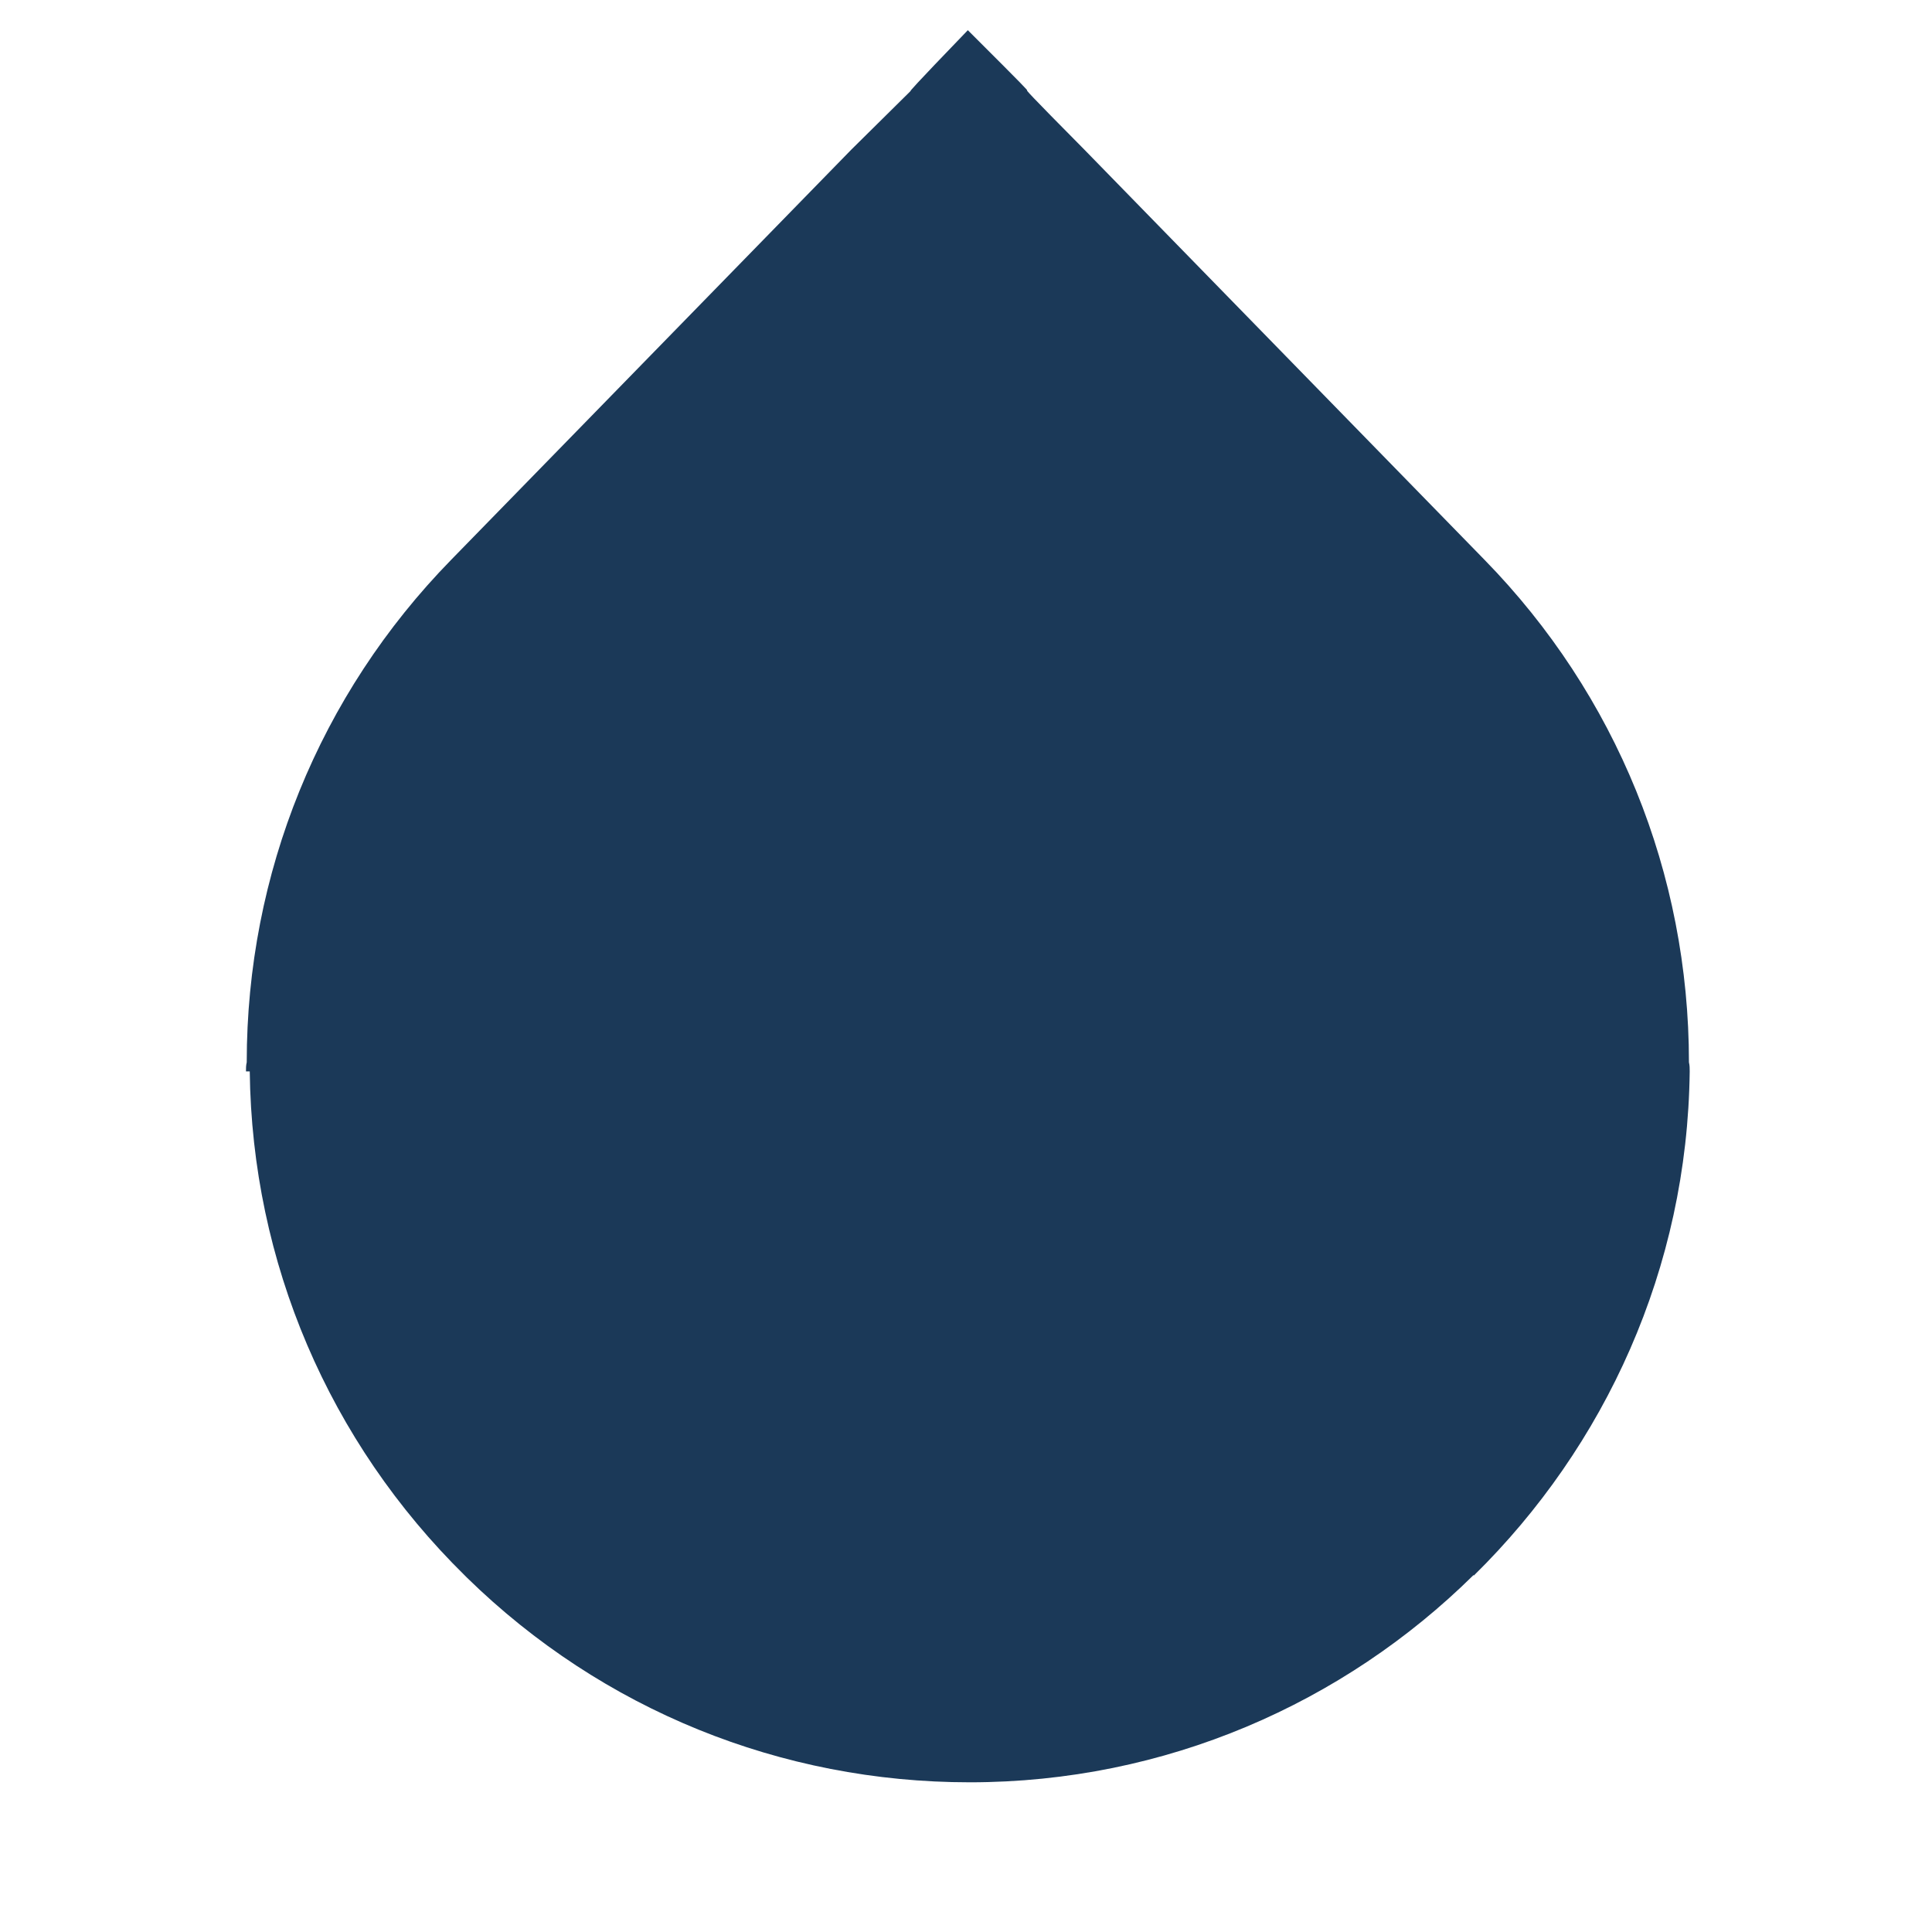 <?xml version="1.0" encoding="UTF-8" standalone="no"?>
<!-- Generator: Adobe Illustrator 27.4.1, SVG Export Plug-In . SVG Version: 6.00 Build 0)  -->

<svg
   version="1.1"
   id="Layer_1"
   x="0px"
   y="0px"
   viewBox="0 0 256 256"
   style="enable-background:new 0 0 256 256;"
   xml:space="preserve"
   sodipodi:docname="VEClim-drop.svg"
   inkscape:version="1.2.1 (9c6d41e4, 2022-07-14)"
   xmlns:inkscape="http://www.inkscape.org/namespaces/inkscape"
   xmlns:sodipodi="http://sodipodi.sourceforge.net/DTD/sodipodi-0.dtd"
   xmlns="http://www.w3.org/2000/svg"
   xmlns:svg="http://www.w3.org/2000/svg"><defs
   id="defs289">
	
	
	
	
	
	
</defs><sodipodi:namedview
   id="namedview287"
   pagecolor="#505050"
   bordercolor="#ffffff"
   borderopacity="1"
   inkscape:showpageshadow="0"
   inkscape:pageopacity="0"
   inkscape:pagecheckerboard="1"
   inkscape:deskcolor="#505050"
   showgrid="false"
   inkscape:zoom="1.84375"
   inkscape:cx="61.016949"
   inkscape:cy="132.0678"
   inkscape:window-width="1606"
   inkscape:window-height="747"
   inkscape:window-x="0"
   inkscape:window-y="25"
   inkscape:window-maximized="0"
   inkscape:current-layer="Layer_1" />
<style
   type="text/css"
   id="style270">
	.st0{fill:#1B3958;}
	.st1{fill-rule:evenodd;clip-rule:evenodd;fill:#9E1F22;}
	.st2{fill-rule:evenodd;clip-rule:evenodd;fill:#D82927;}
	.st3{fill:#E75425;}
	.st4{fill:#F27C2A;}
	.st5{fill:#FCC021;}
</style>
<path
   id="path274"
   class="st2"
   d="m 128.493,236.164 c -25,0 -48.7,-9.6 -66.6,-27.1 L 61.593,208.764 c -18,-17.7 -28.2,-41.499 -28.5,-66.799 h -0.5 c 0,-0.4 -3.9e-4,-0.801 0.1,-1.201 0,-25 9.602,-48.7 27.102,-66.6 L 112.794,19.836 C 128.483,4.284 112.939,19.871 128.243,4 c 15.793,15.752 -0.008,0.235 15.449,15.836 l 53,54.328 c 17.5,17.9 27.102,41.6 27.102,66.6 0.1,0.4 0.1,0.801 0.1,1.201 -0.3,26.1 -11.2,49.699 -28.6,66.799 l -0.051,-0.051 c -17.196,16.971 -40.775,27.451 -66.75,27.451 z"
   sodipodi:nodetypes="sccccccccccccccs"
   style="fill:#1b3958;fill-opacity:1" />
</svg>
